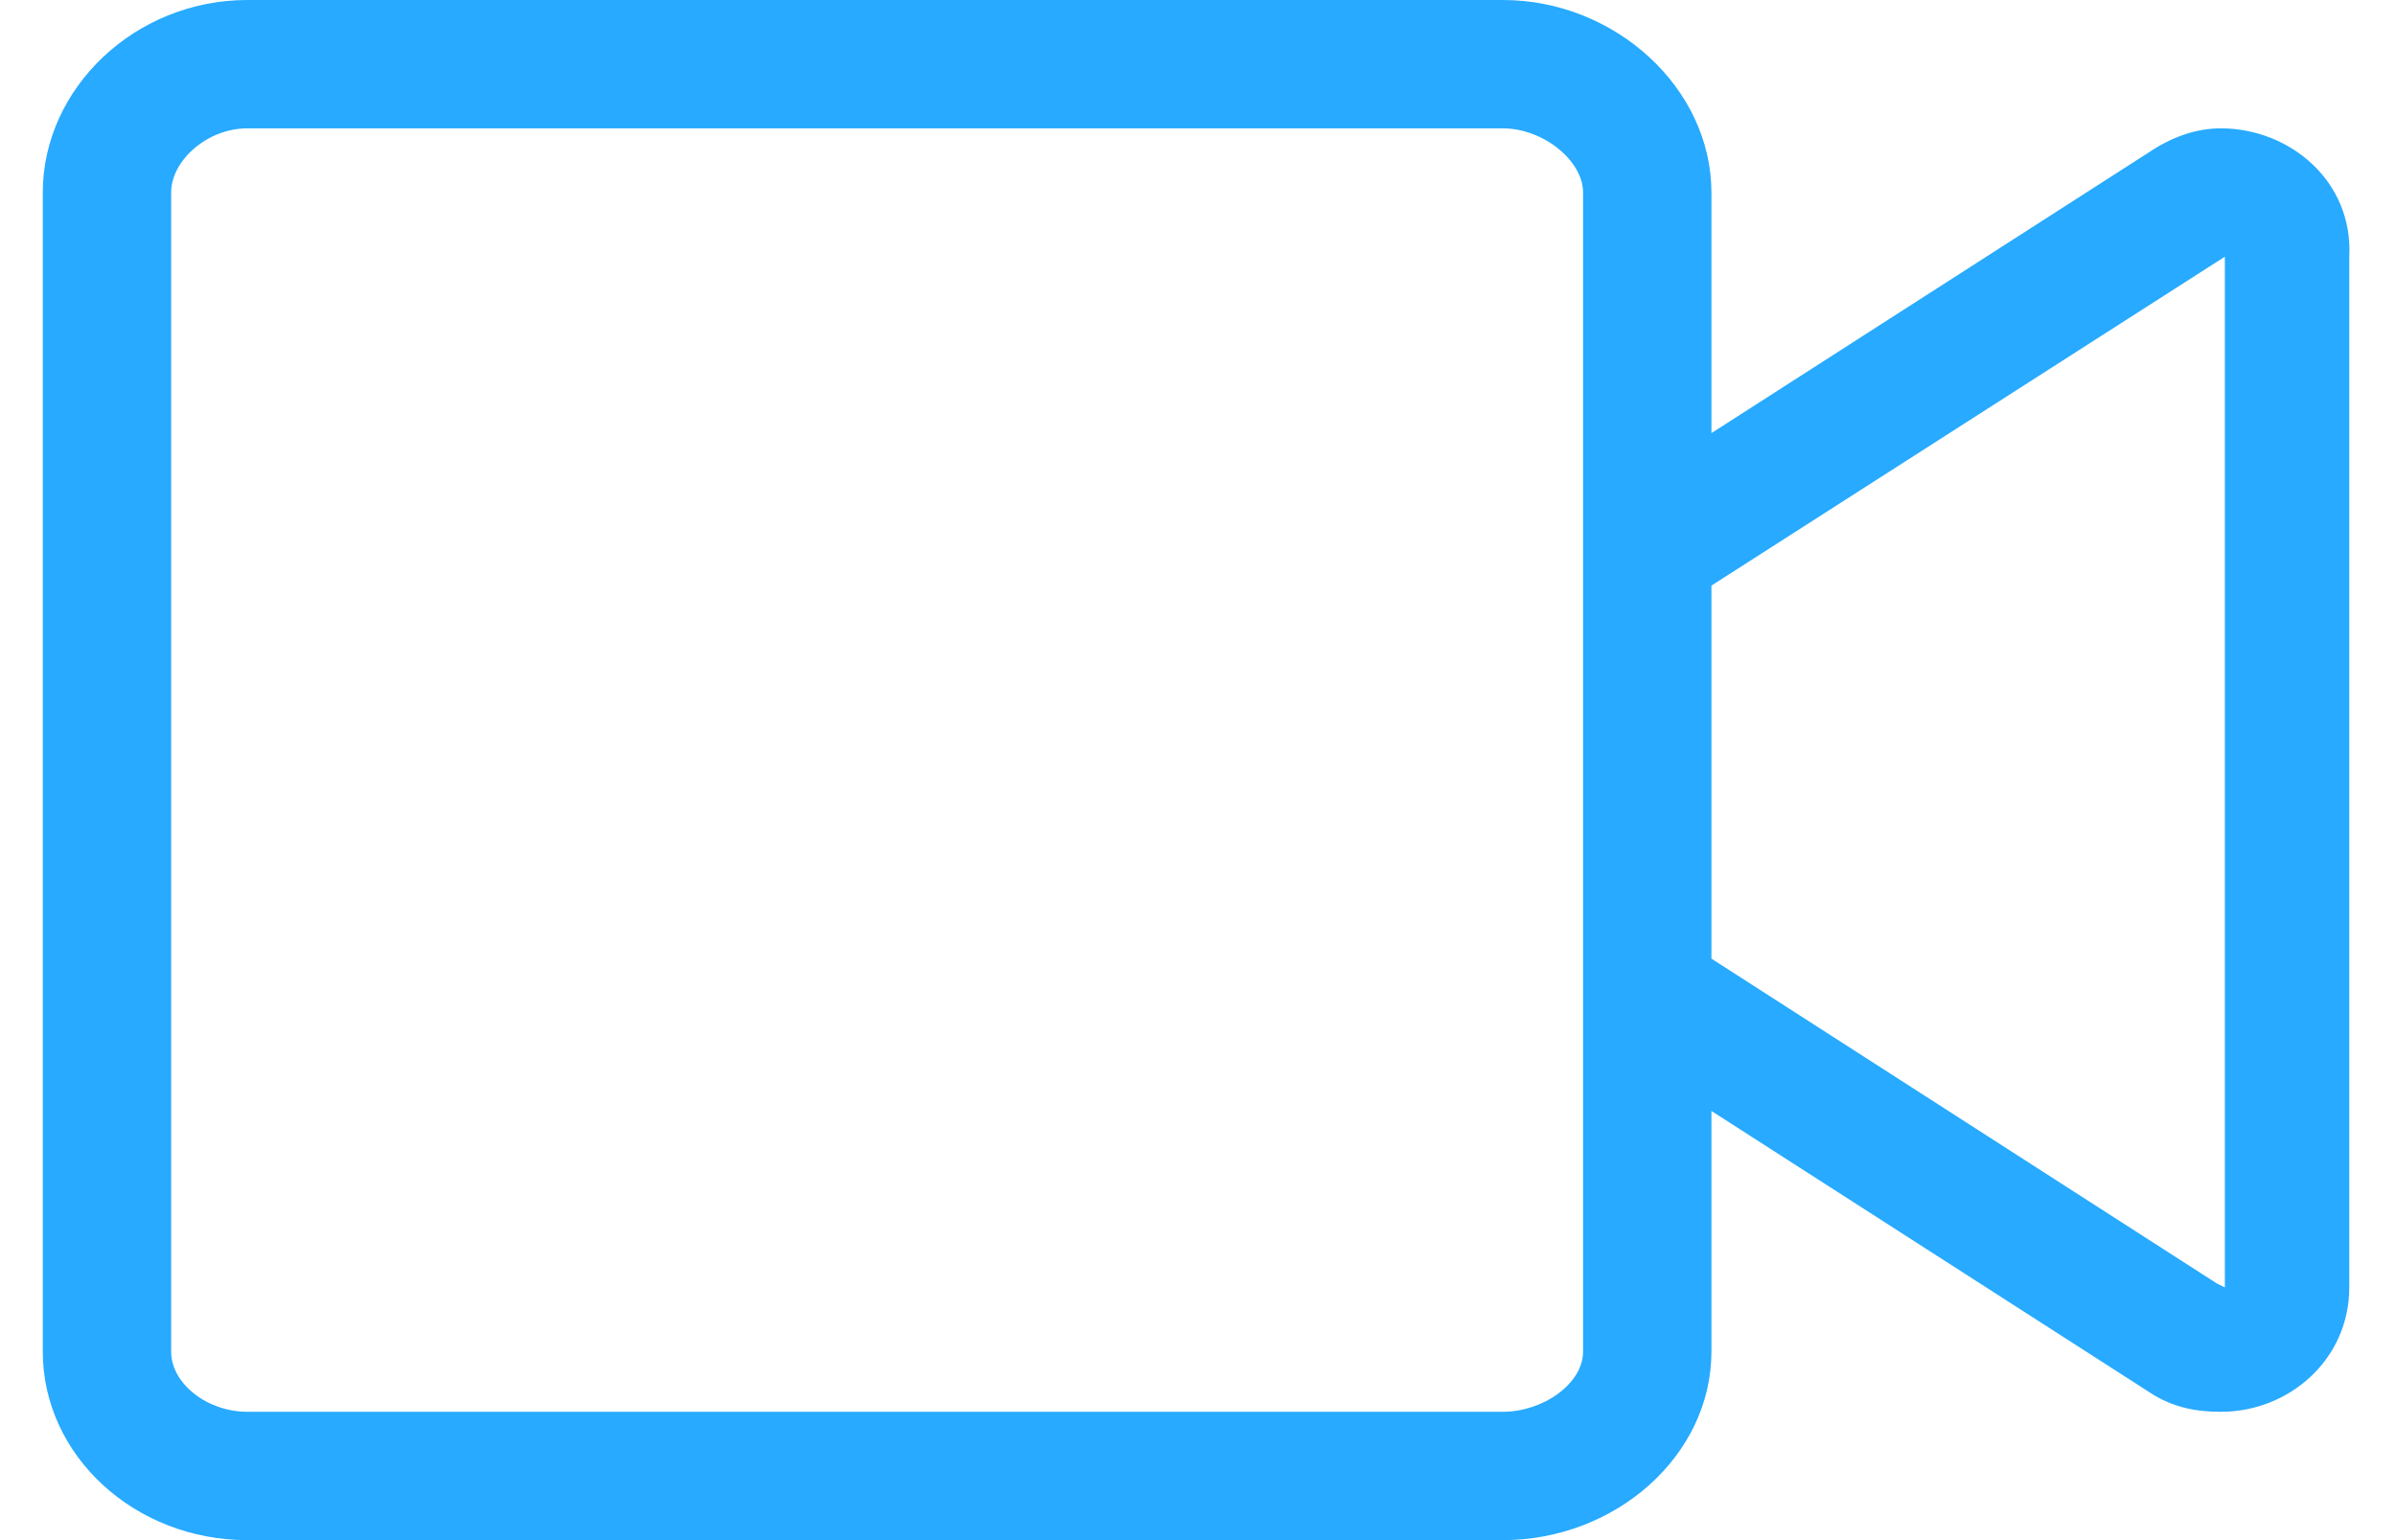 <svg width="14" height="9" viewBox="0 0 14 9" fill="none" xmlns="http://www.w3.org/2000/svg">
<path d="M12.977 0.75C12.836 0.75 12.695 0.797 12.555 0.891L10 2.531V1.125C10 0.516 9.438 0 8.781 0H1.445C0.789 0 0.25 0.516 0.25 1.125V7.898C0.25 8.508 0.789 9 1.445 9H8.781C9.438 9 10 8.508 10 7.898V6.492L12.555 8.133C12.695 8.227 12.836 8.25 12.977 8.25C13.375 8.25 13.727 7.945 13.727 7.523V1.5C13.75 1.055 13.375 0.75 12.977 0.75ZM9.25 7.898C9.25 8.086 9.016 8.25 8.781 8.25H1.445C1.211 8.25 1 8.086 1 7.898V1.125C1 0.938 1.211 0.75 1.445 0.75H8.781C9.016 0.75 9.25 0.938 9.25 1.125V7.898ZM13 7.523L12.953 7.5L10 5.602V3.422L13 1.5V7.523Z" fill="#27AAFF"/>
</svg>
